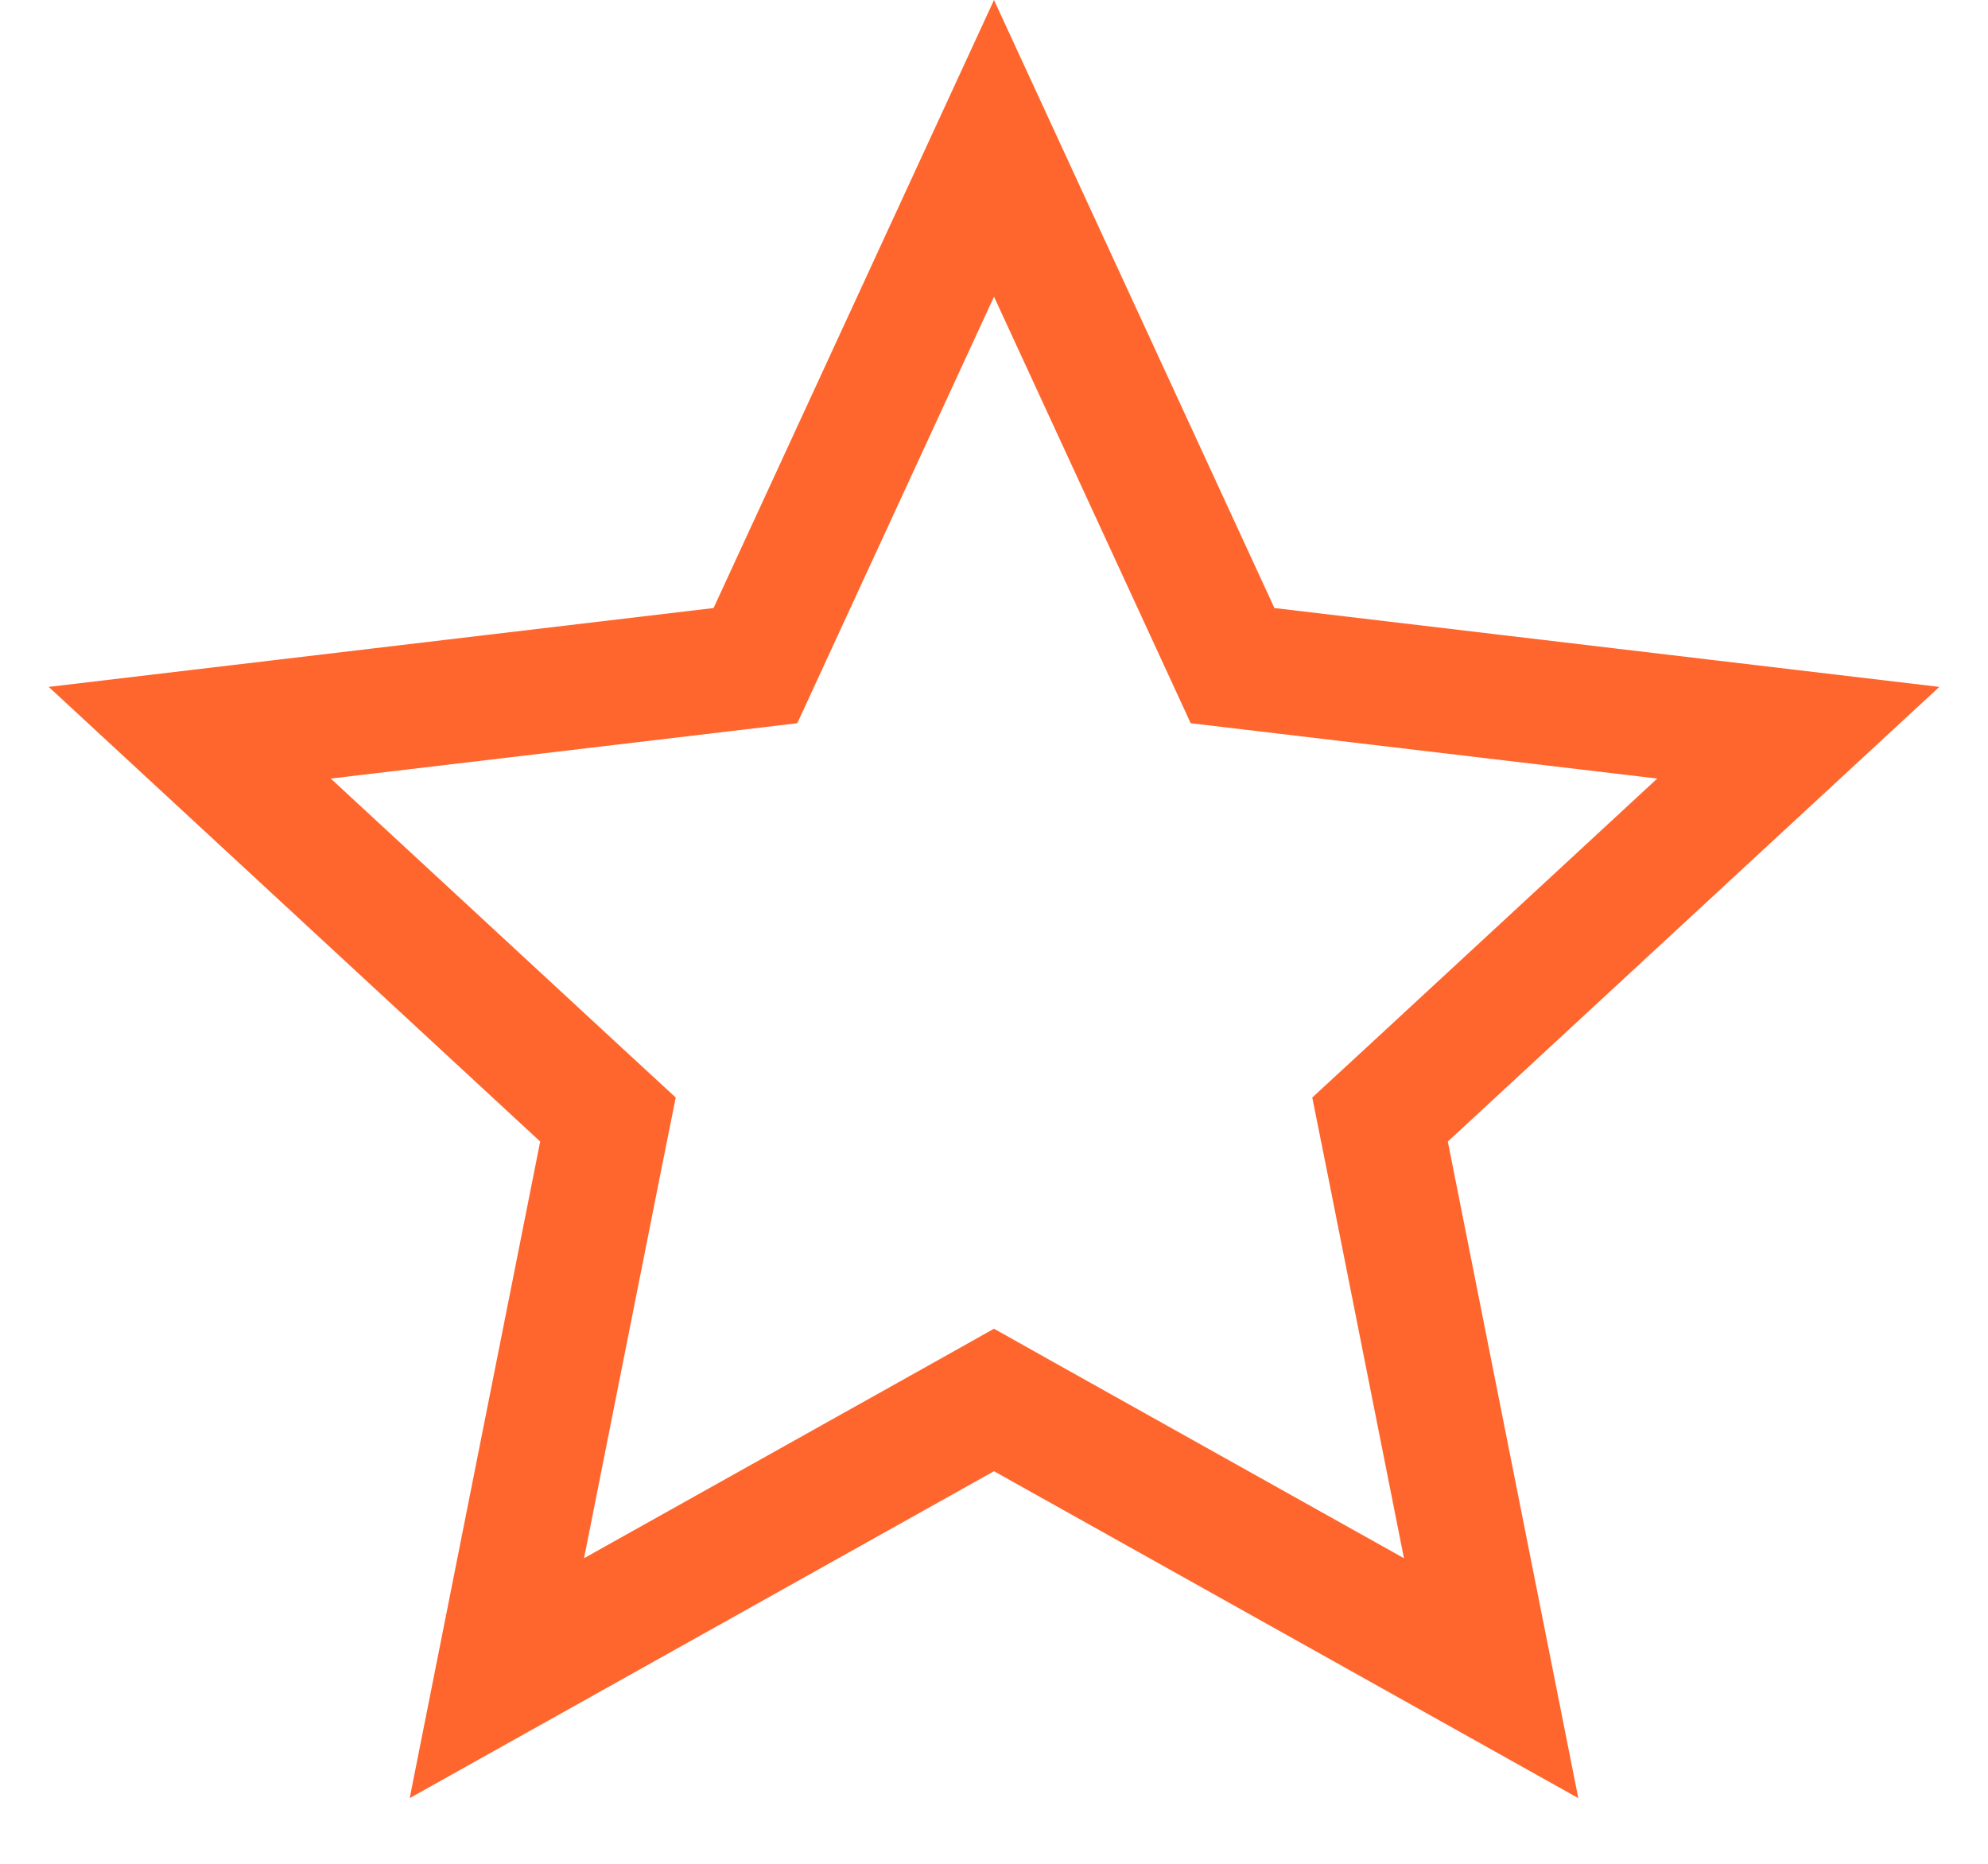 <svg width="16" height="15" viewBox="0 0 16 15" fill="none" xmlns="http://www.w3.org/2000/svg">
<path d="M8 1.194L9.803 5.103L9.92 5.357L10.198 5.39L14.473 5.897L11.313 8.82L11.107 9.01L11.162 9.284L12.001 13.506L8.244 11.404L8 11.267L7.756 11.404L3.999 13.506L4.838 9.284L4.893 9.01L4.687 8.82L1.527 5.897L5.802 5.39L6.08 5.357L6.197 5.103L8 1.194Z" stroke="#FF662D"/>
</svg>
